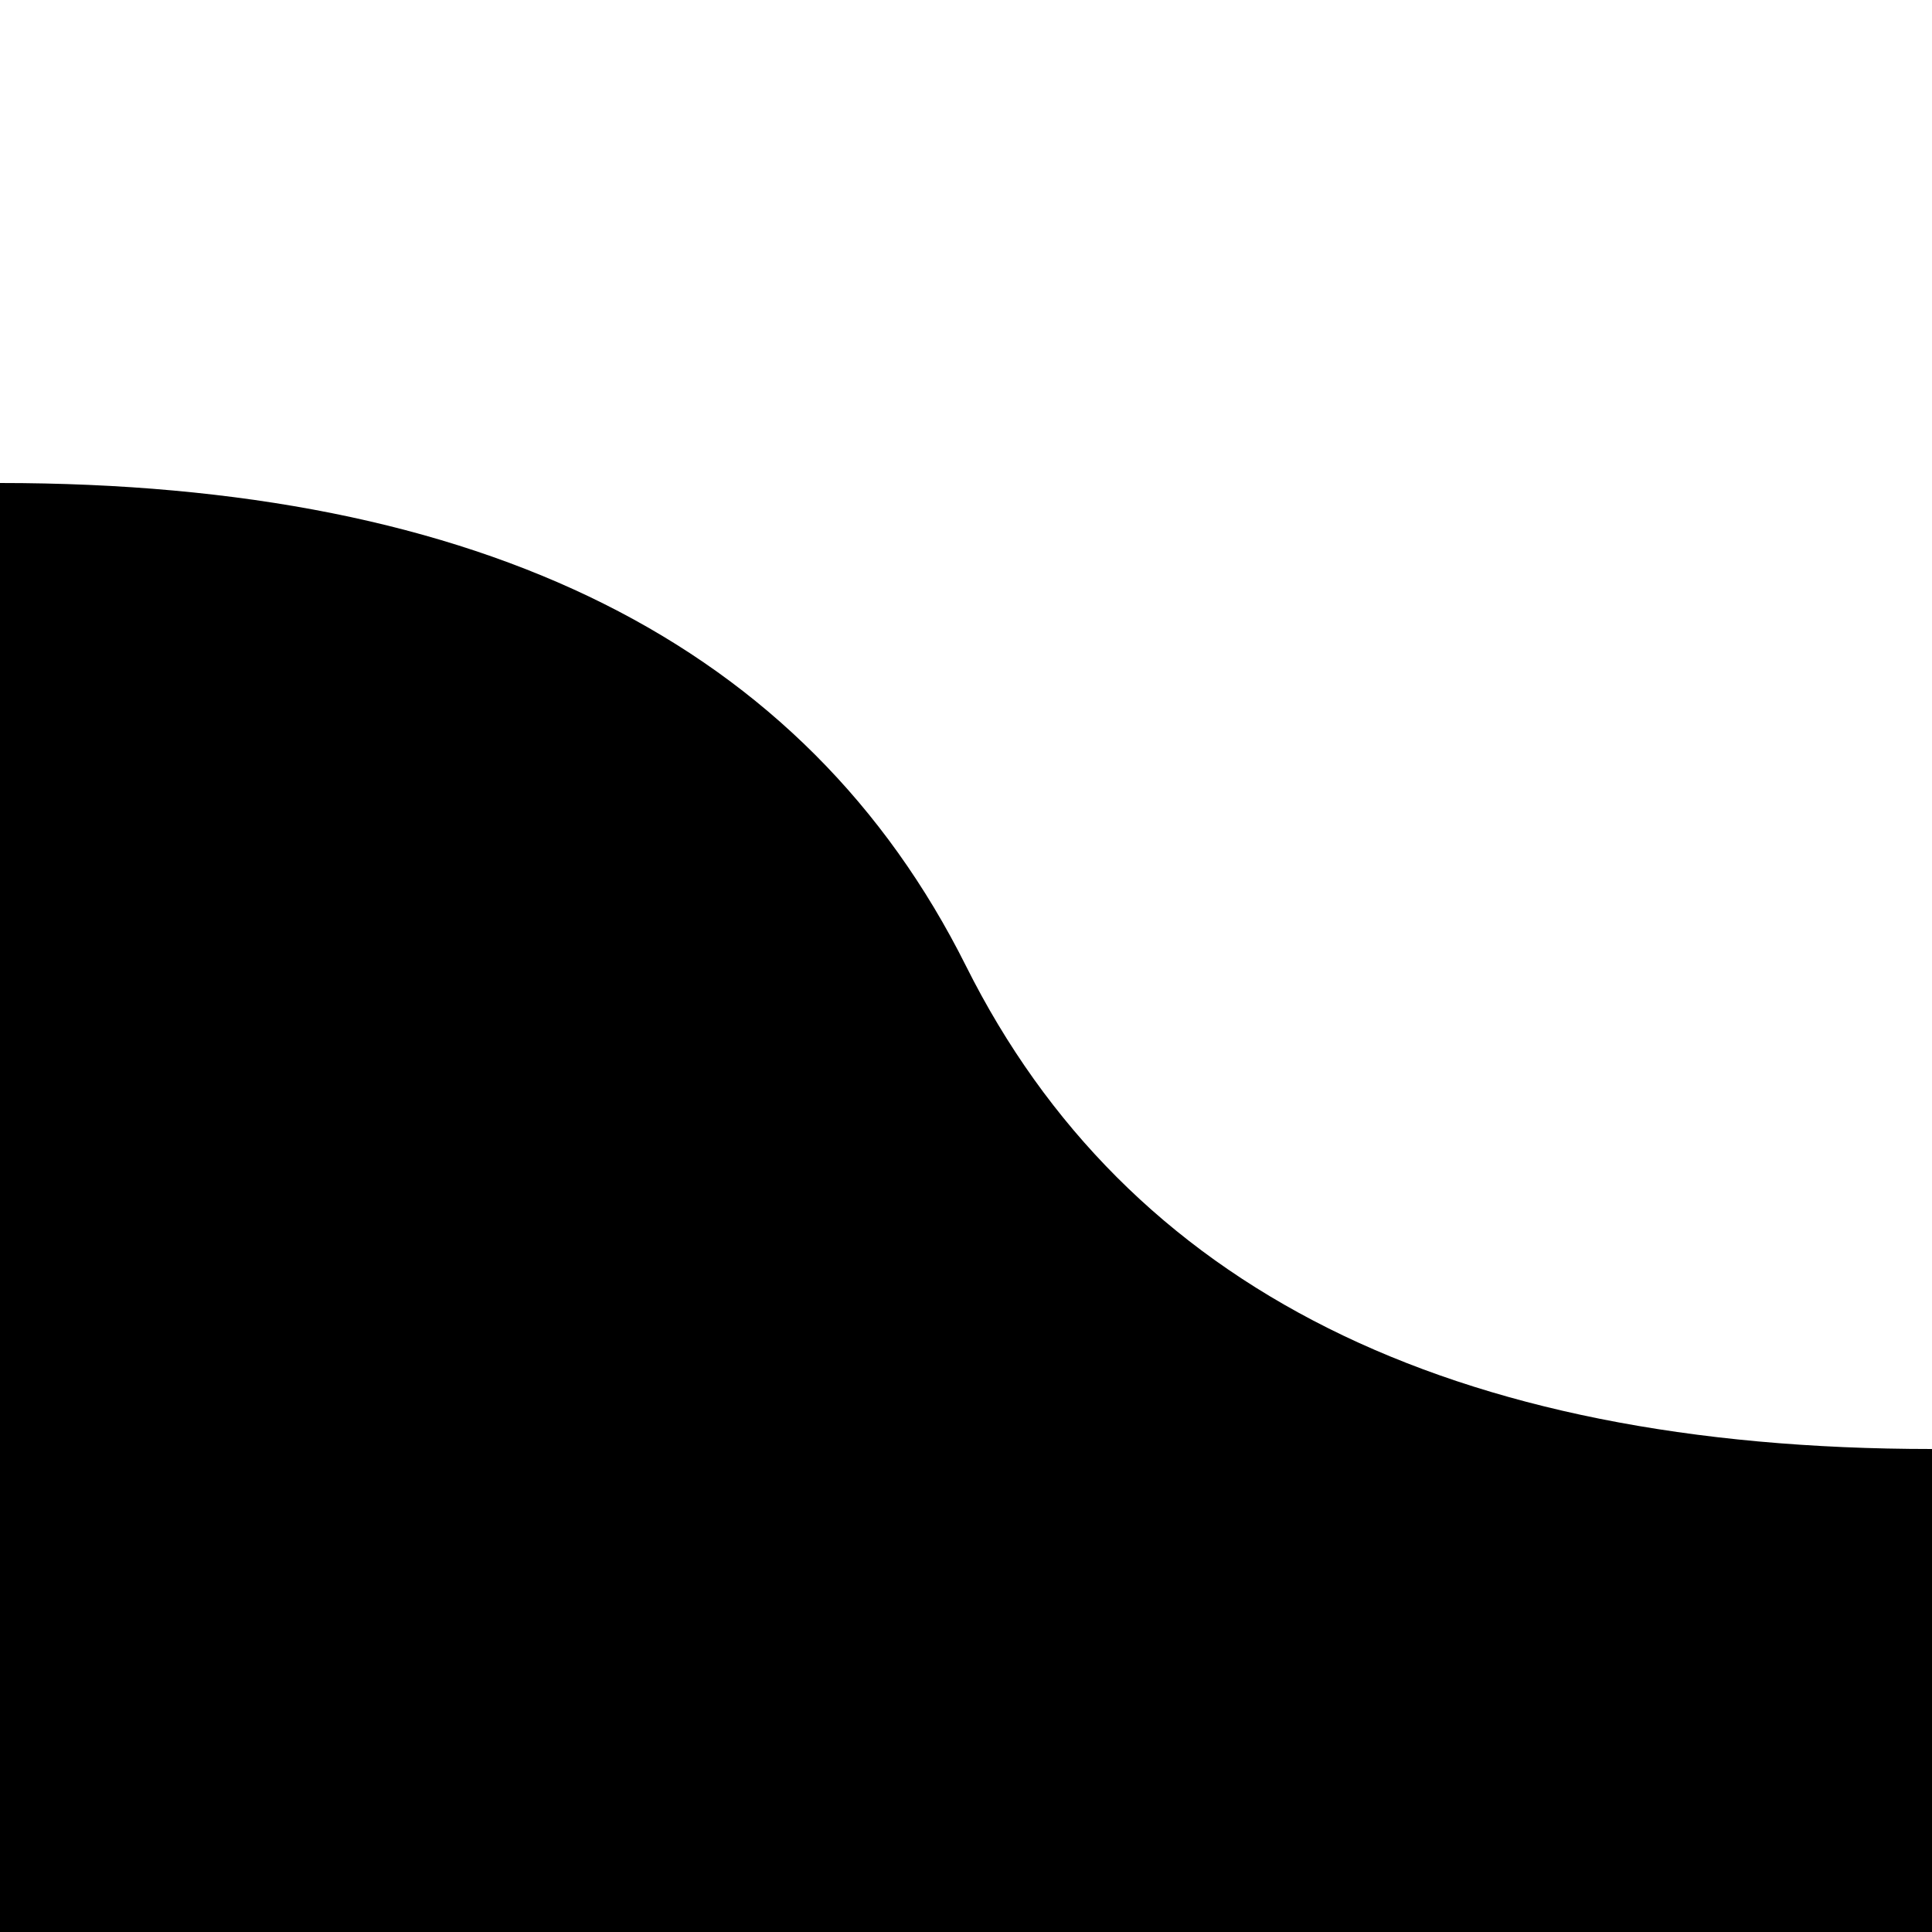 <svg
    xmlns="http://www.w3.org/2000/svg"
    version="1.1"
    xmlns:xlink="http://www.w3.org/1999/xlink"
    xmlns:svgjs="http://svgjs.com/svgjs"
    width="100%"
    height="100%"
    preserveAspectRatio="none"
    viewBox="0 0 400 400"
>
  <path
        d=" M 0 400 L 0 100 
            Q 150 100, 200 200 T 400 300
            L 400 400 Z"
        fill="hsl(180, 8%, 65%)"
    />
</svg>
